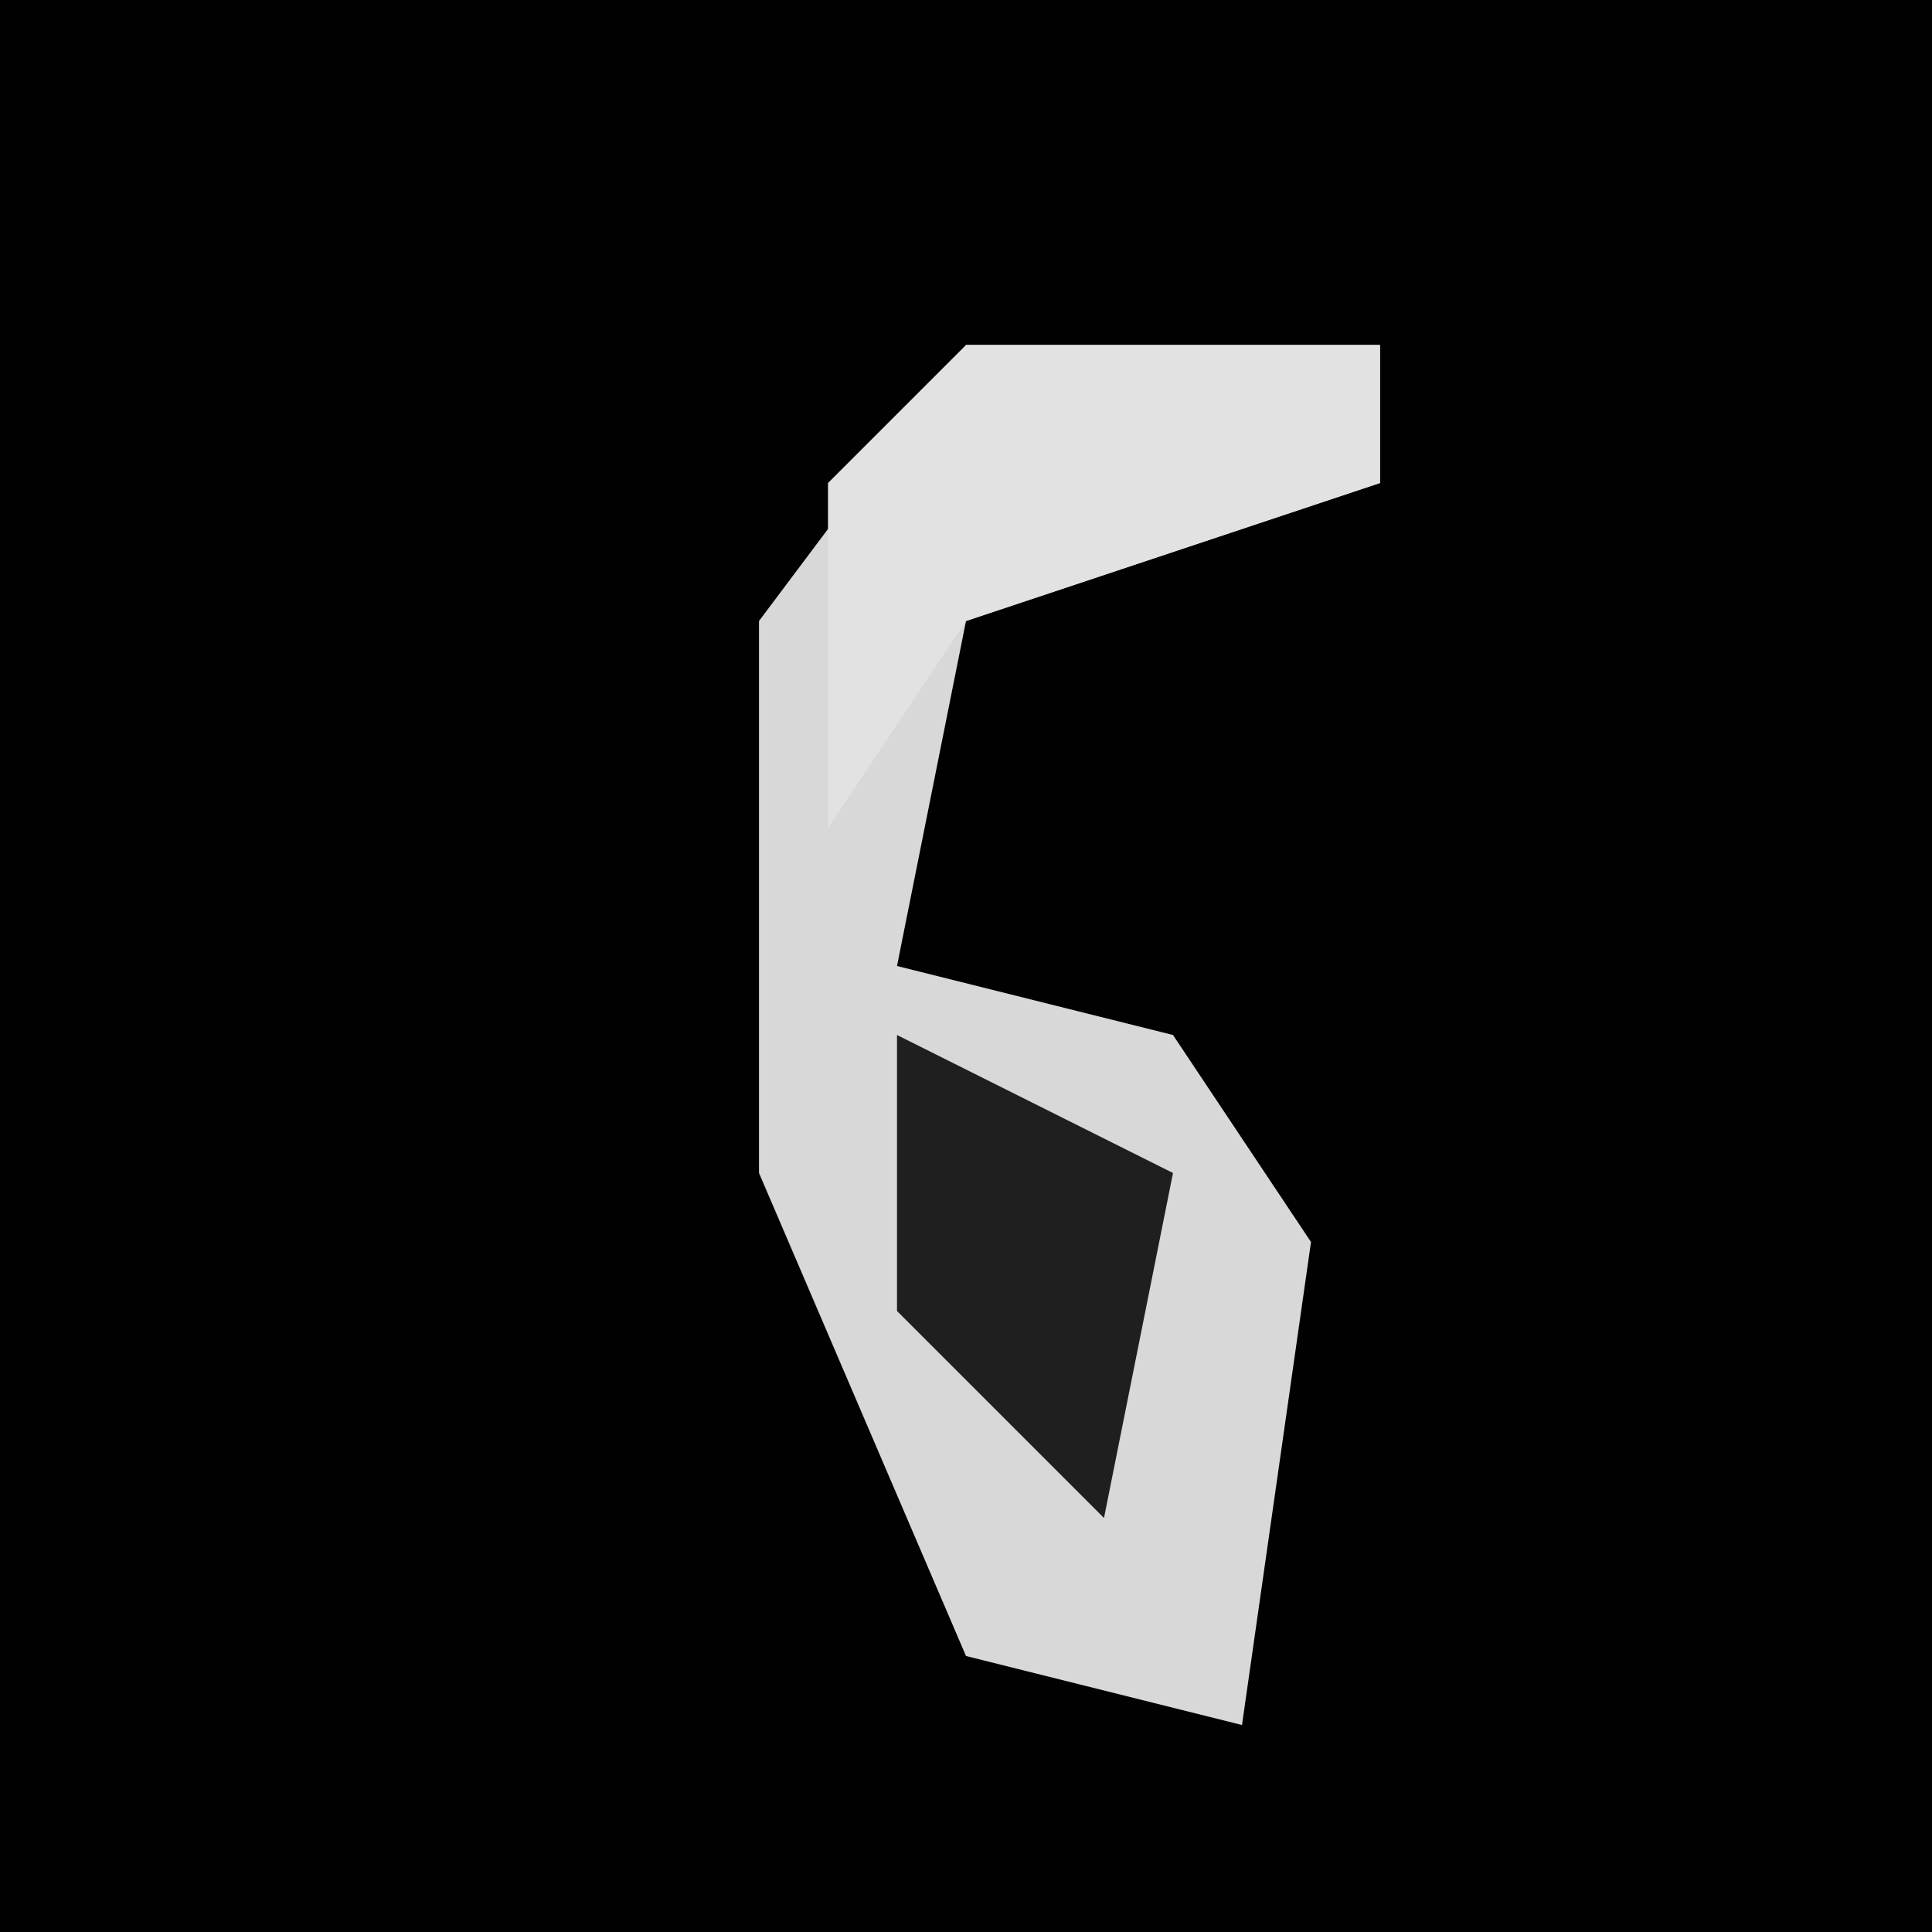 <?xml version="1.0" encoding="UTF-8"?>
<svg version="1.1" xmlns="http://www.w3.org/2000/svg" width="28" height="28">
<path d="M0,0 L28,0 L28,28 L0,28 Z " fill="#010101" transform="translate(0,0)"/>
<path d="M0,0 L6,0 L6,2 L0,4 L-1,9 L3,10 L5,13 L4,20 L0,19 L-3,12 L-3,4 Z " fill="#D8D8D8" transform="translate(14,5)"/>
<path d="M0,0 L6,0 L6,2 L0,4 L-2,7 L-2,2 Z " fill="#E2E2E2" transform="translate(14,5)"/>
<path d="M0,0 L4,2 L3,7 L0,4 Z " fill="#1F1F1F" transform="translate(13,15)"/>
</svg>
